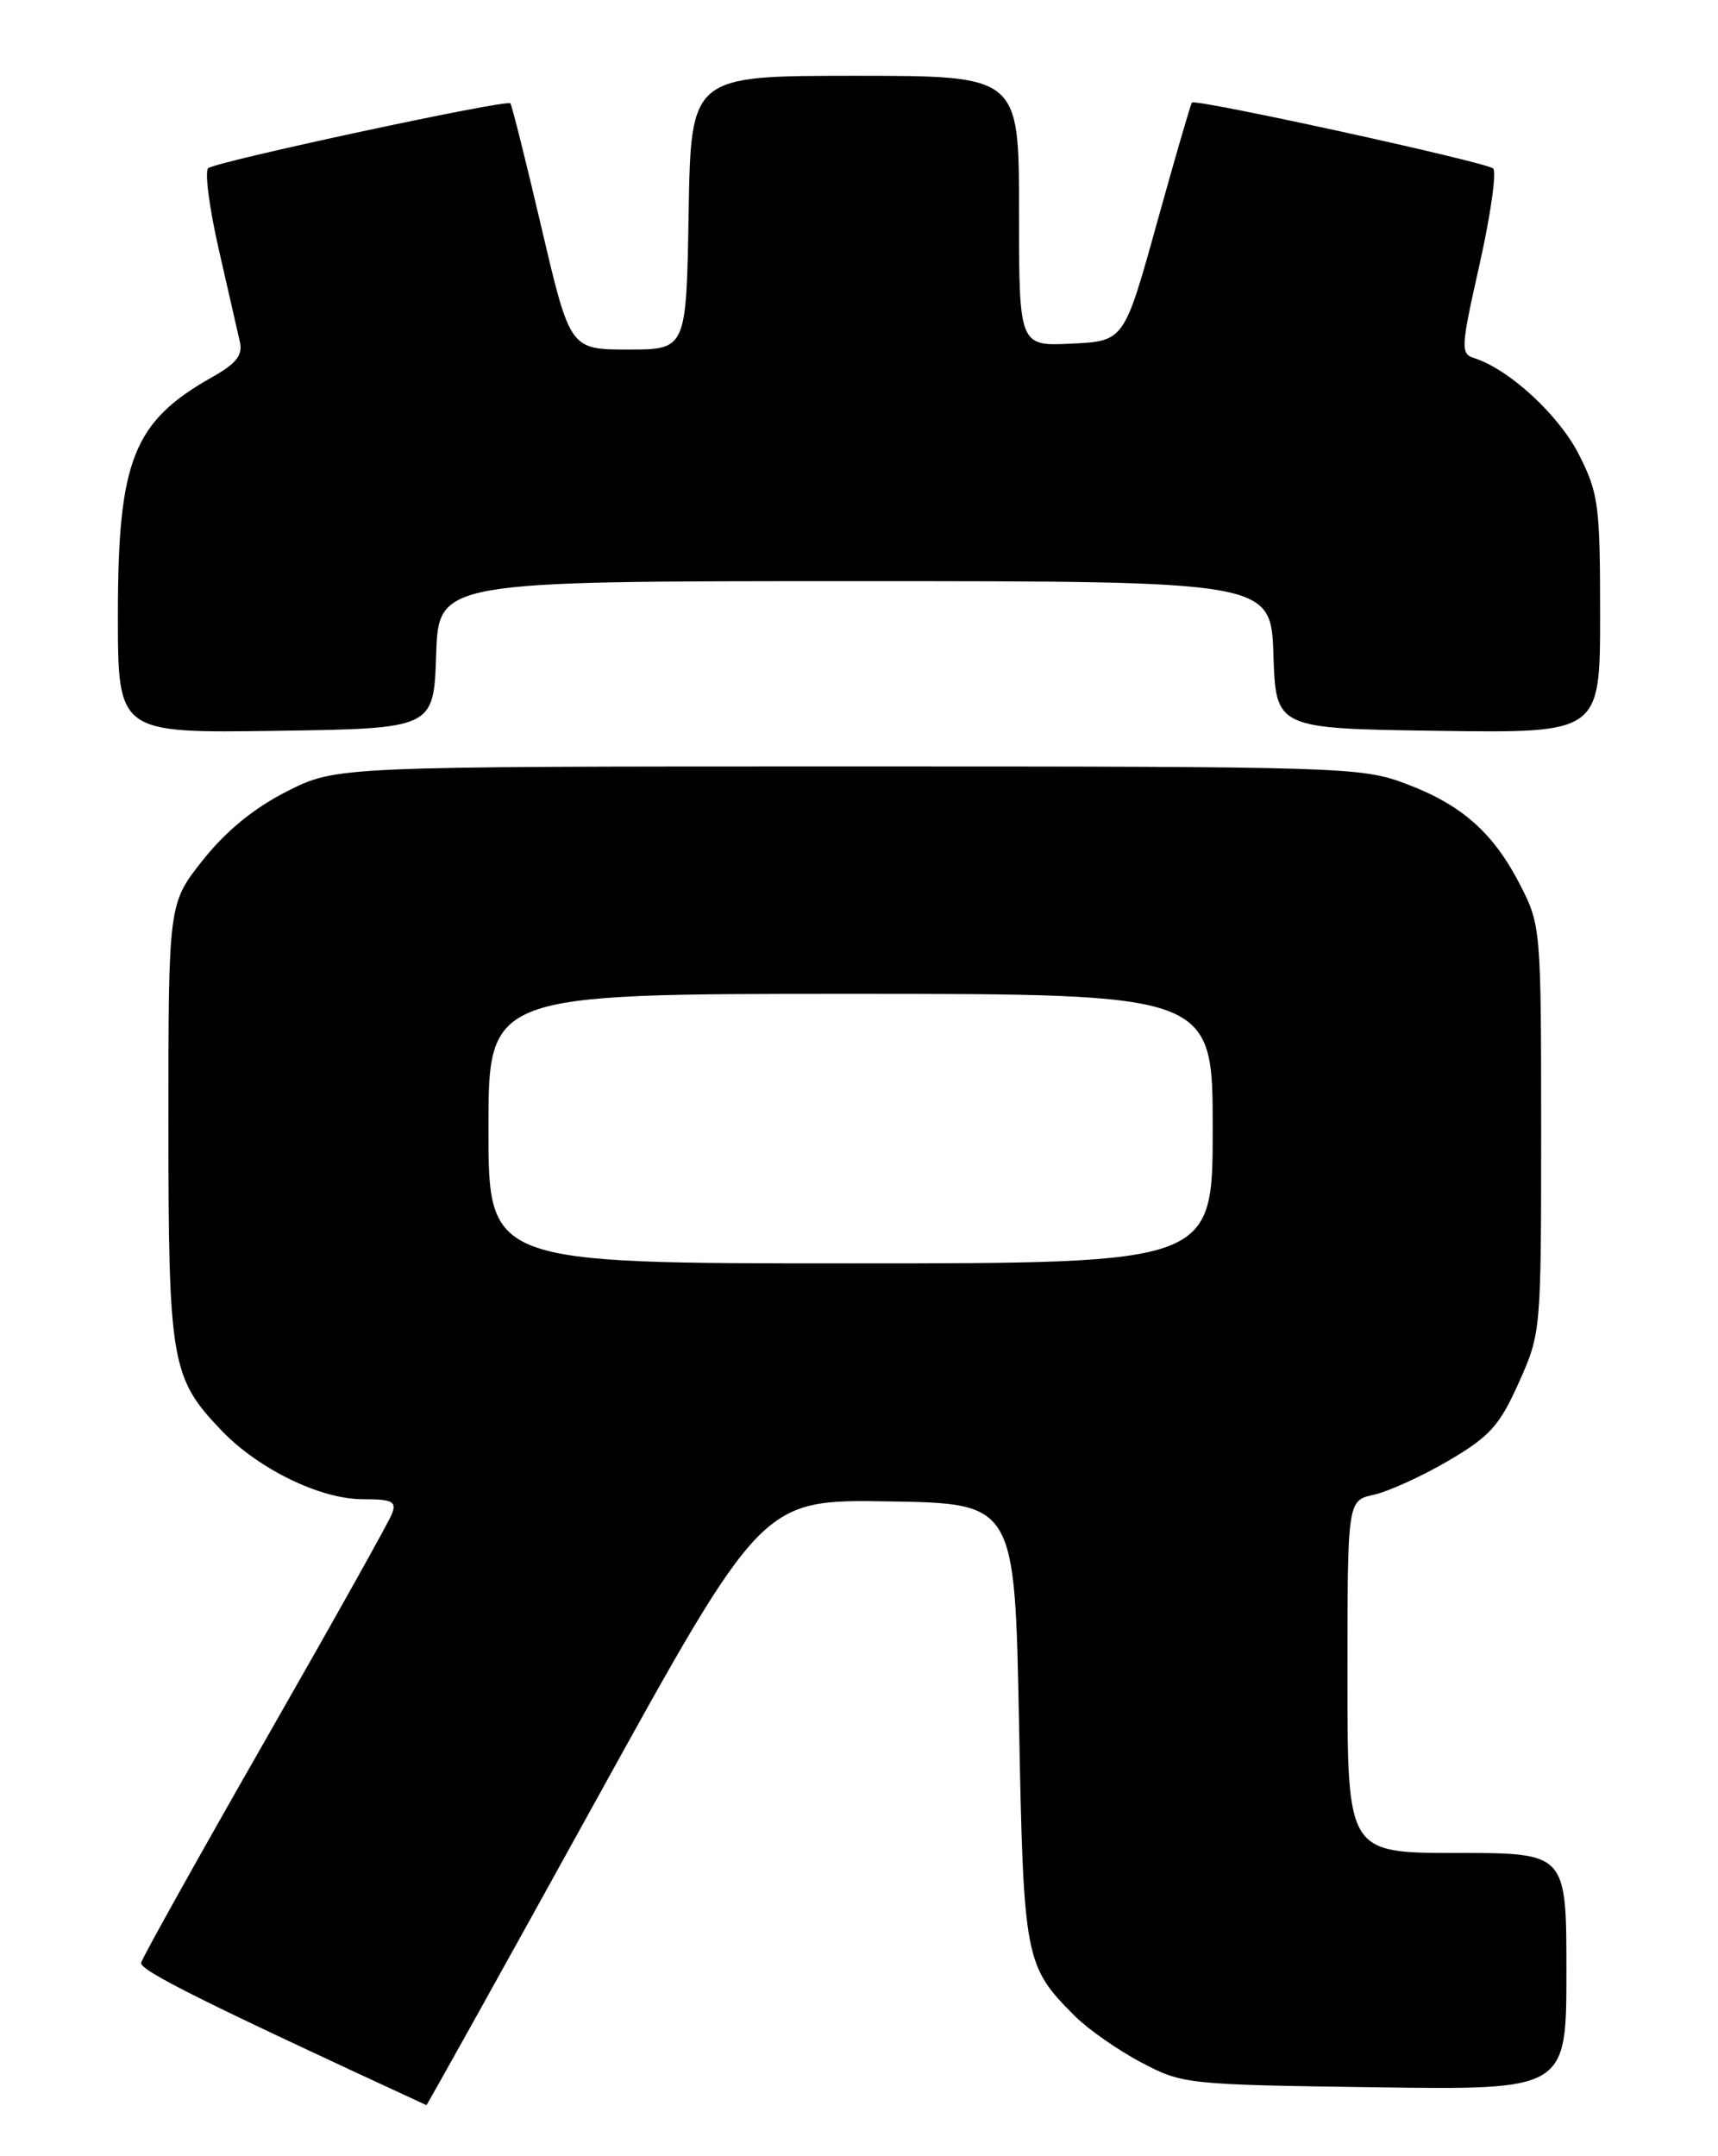<?xml version="1.0" encoding="UTF-8" standalone="no"?>
<!DOCTYPE svg PUBLIC "-//W3C//DTD SVG 1.1//EN" "http://www.w3.org/Graphics/SVG/1.1/DTD/svg11.dtd" >
<svg xmlns="http://www.w3.org/2000/svg" xmlns:xlink="http://www.w3.org/1999/xlink" version="1.1" viewBox="0 0 204 256">
 <g >
 <path fill="currentColor"
d=" M 70.63 214.01 C 90.50 178.02 90.50 178.02 105.50 178.26 C 120.50 178.50 120.50 178.50 121.00 204.50 C 121.54 232.73 121.67 233.40 127.65 239.38 C 129.21 240.94 132.74 243.40 135.49 244.86 C 140.42 247.46 140.87 247.51 163.25 247.82 C 186.00 248.14 186.00 248.14 186.00 234.07 C 186.00 220.00 186.00 220.00 173.00 220.00 C 160.00 220.00 160.00 220.00 160.00 199.08 C 160.00 178.16 160.00 178.16 163.13 177.47 C 164.85 177.09 168.83 175.28 171.98 173.44 C 176.90 170.55 178.06 169.27 180.34 164.17 C 182.98 158.29 183.00 158.09 183.00 134.09 C 183.00 110.55 182.94 109.81 180.59 105.22 C 177.39 98.93 173.64 95.58 167.00 93.08 C 161.65 91.06 159.81 91.00 100.72 91.00 C 39.94 91.00 39.94 91.00 34.09 93.95 C 30.19 95.92 26.87 98.63 24.12 102.08 C 20.00 107.26 20.00 107.26 20.00 133.16 C 20.00 161.76 20.31 163.59 26.30 169.84 C 30.70 174.43 38.04 178.00 43.07 178.00 C 46.60 178.00 47.11 178.26 46.54 179.74 C 46.18 180.70 39.38 192.84 31.45 206.70 C 23.52 220.57 16.91 232.42 16.76 233.03 C 16.55 233.93 24.08 237.68 50.63 249.94 C 50.70 249.97 59.70 233.81 70.63 214.01 Z  M 51.79 77.75 C 52.08 69.00 52.08 69.00 101.50 69.00 C 150.92 69.00 150.92 69.00 151.21 77.75 C 151.50 86.50 151.50 86.50 170.75 86.77 C 190.00 87.04 190.00 87.04 190.00 72.99 C 190.00 59.95 189.82 58.57 187.48 53.96 C 185.11 49.28 179.19 43.83 175.05 42.52 C 173.41 42.00 173.46 41.29 175.70 31.33 C 177.01 25.48 177.73 20.38 177.30 20.00 C 176.39 19.23 141.95 11.69 141.53 12.18 C 141.38 12.36 139.51 18.80 137.37 26.50 C 133.48 40.50 133.48 40.50 127.24 40.80 C 121.00 41.10 121.00 41.10 121.00 25.05 C 121.00 9.00 121.00 9.00 101.52 9.00 C 82.05 9.00 82.05 9.00 81.77 25.25 C 81.50 41.50 81.50 41.50 74.60 41.50 C 67.69 41.50 67.69 41.50 64.30 27.04 C 62.44 19.09 60.77 12.44 60.60 12.27 C 60.11 11.78 25.61 19.19 24.72 19.97 C 24.29 20.35 24.85 24.67 25.97 29.58 C 27.09 34.49 28.22 39.44 28.48 40.58 C 28.84 42.17 28.08 43.15 25.22 44.76 C 15.83 50.04 14.00 54.63 14.00 72.99 C 14.00 87.04 14.00 87.04 32.75 86.77 C 51.50 86.50 51.50 86.50 51.79 77.75 Z  M 58.00 134.00 C 58.00 118.00 58.00 118.00 101.00 118.00 C 144.00 118.00 144.00 118.00 144.00 134.00 C 144.00 150.00 144.00 150.00 101.00 150.00 C 58.00 150.00 58.00 150.00 58.00 134.00 Z "/>
</g>
</svg>